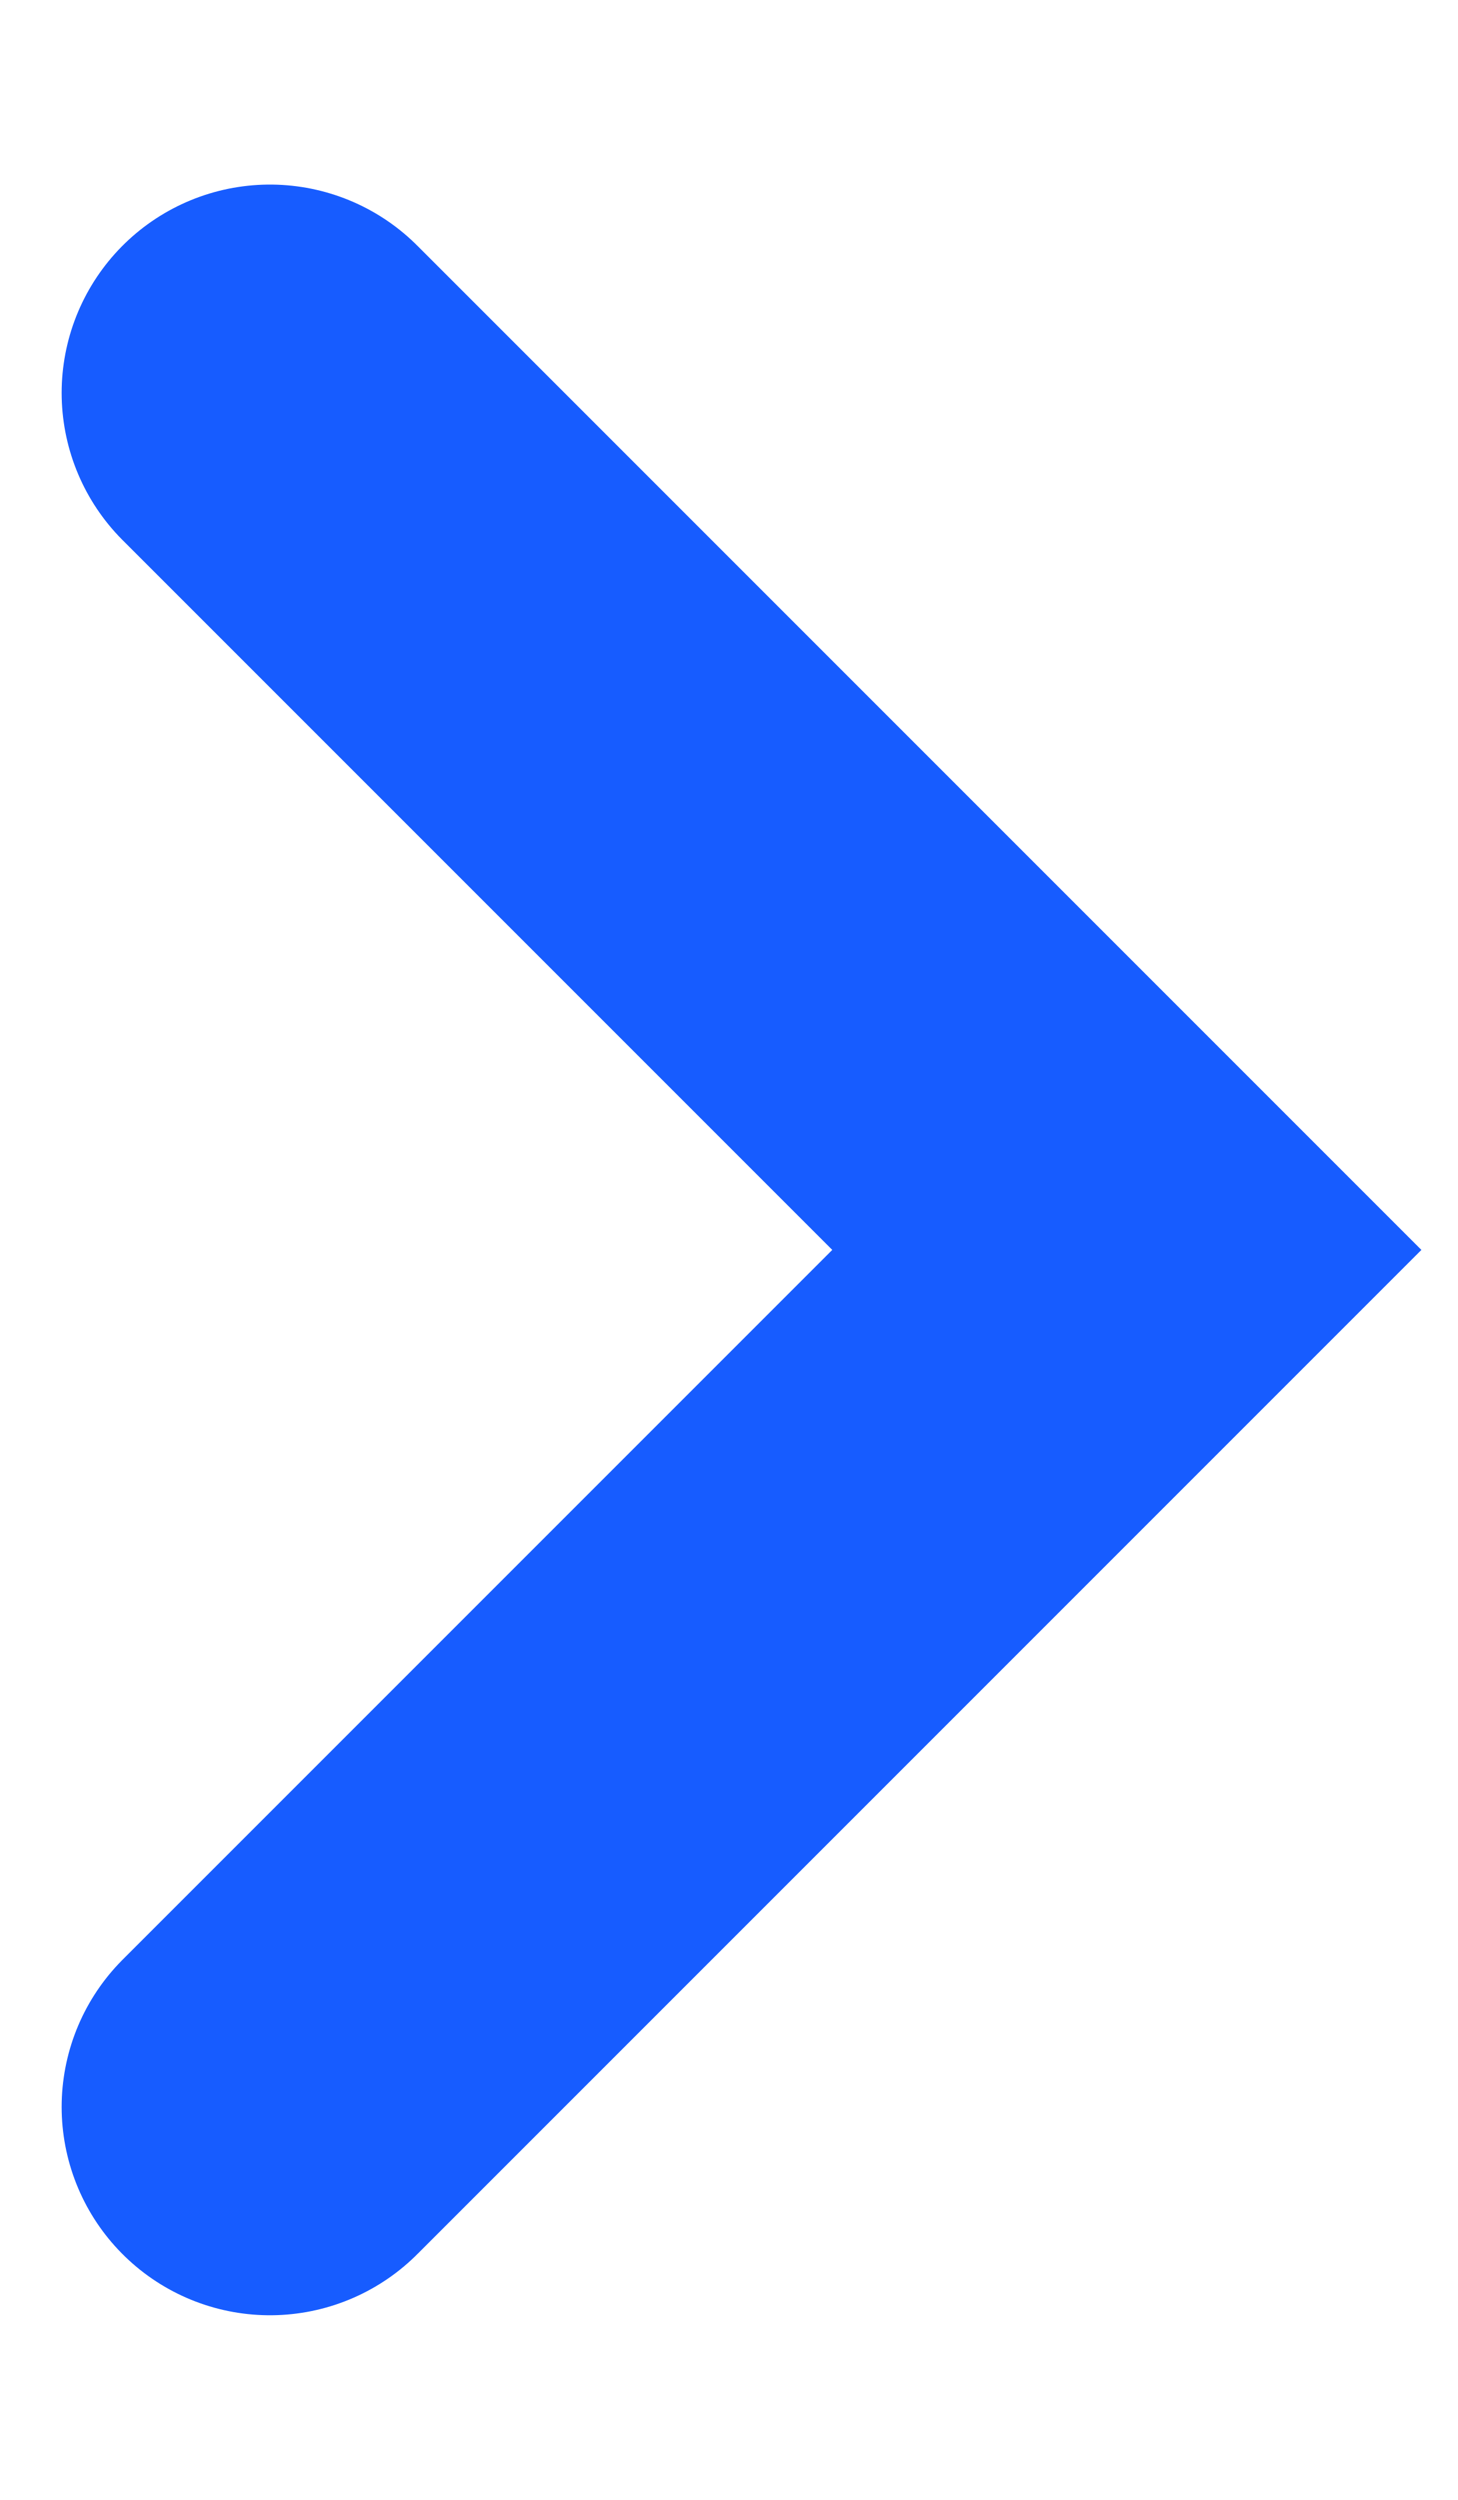 <svg width="7" height="12" viewBox="0 0 7 12" fill="none" xmlns="http://www.w3.org/2000/svg">
<path d="M1.296 1.886L5.41 6L1.296 10.114" stroke="#175CFF" stroke-width="2" stroke-linecap="round"/>
</svg>
